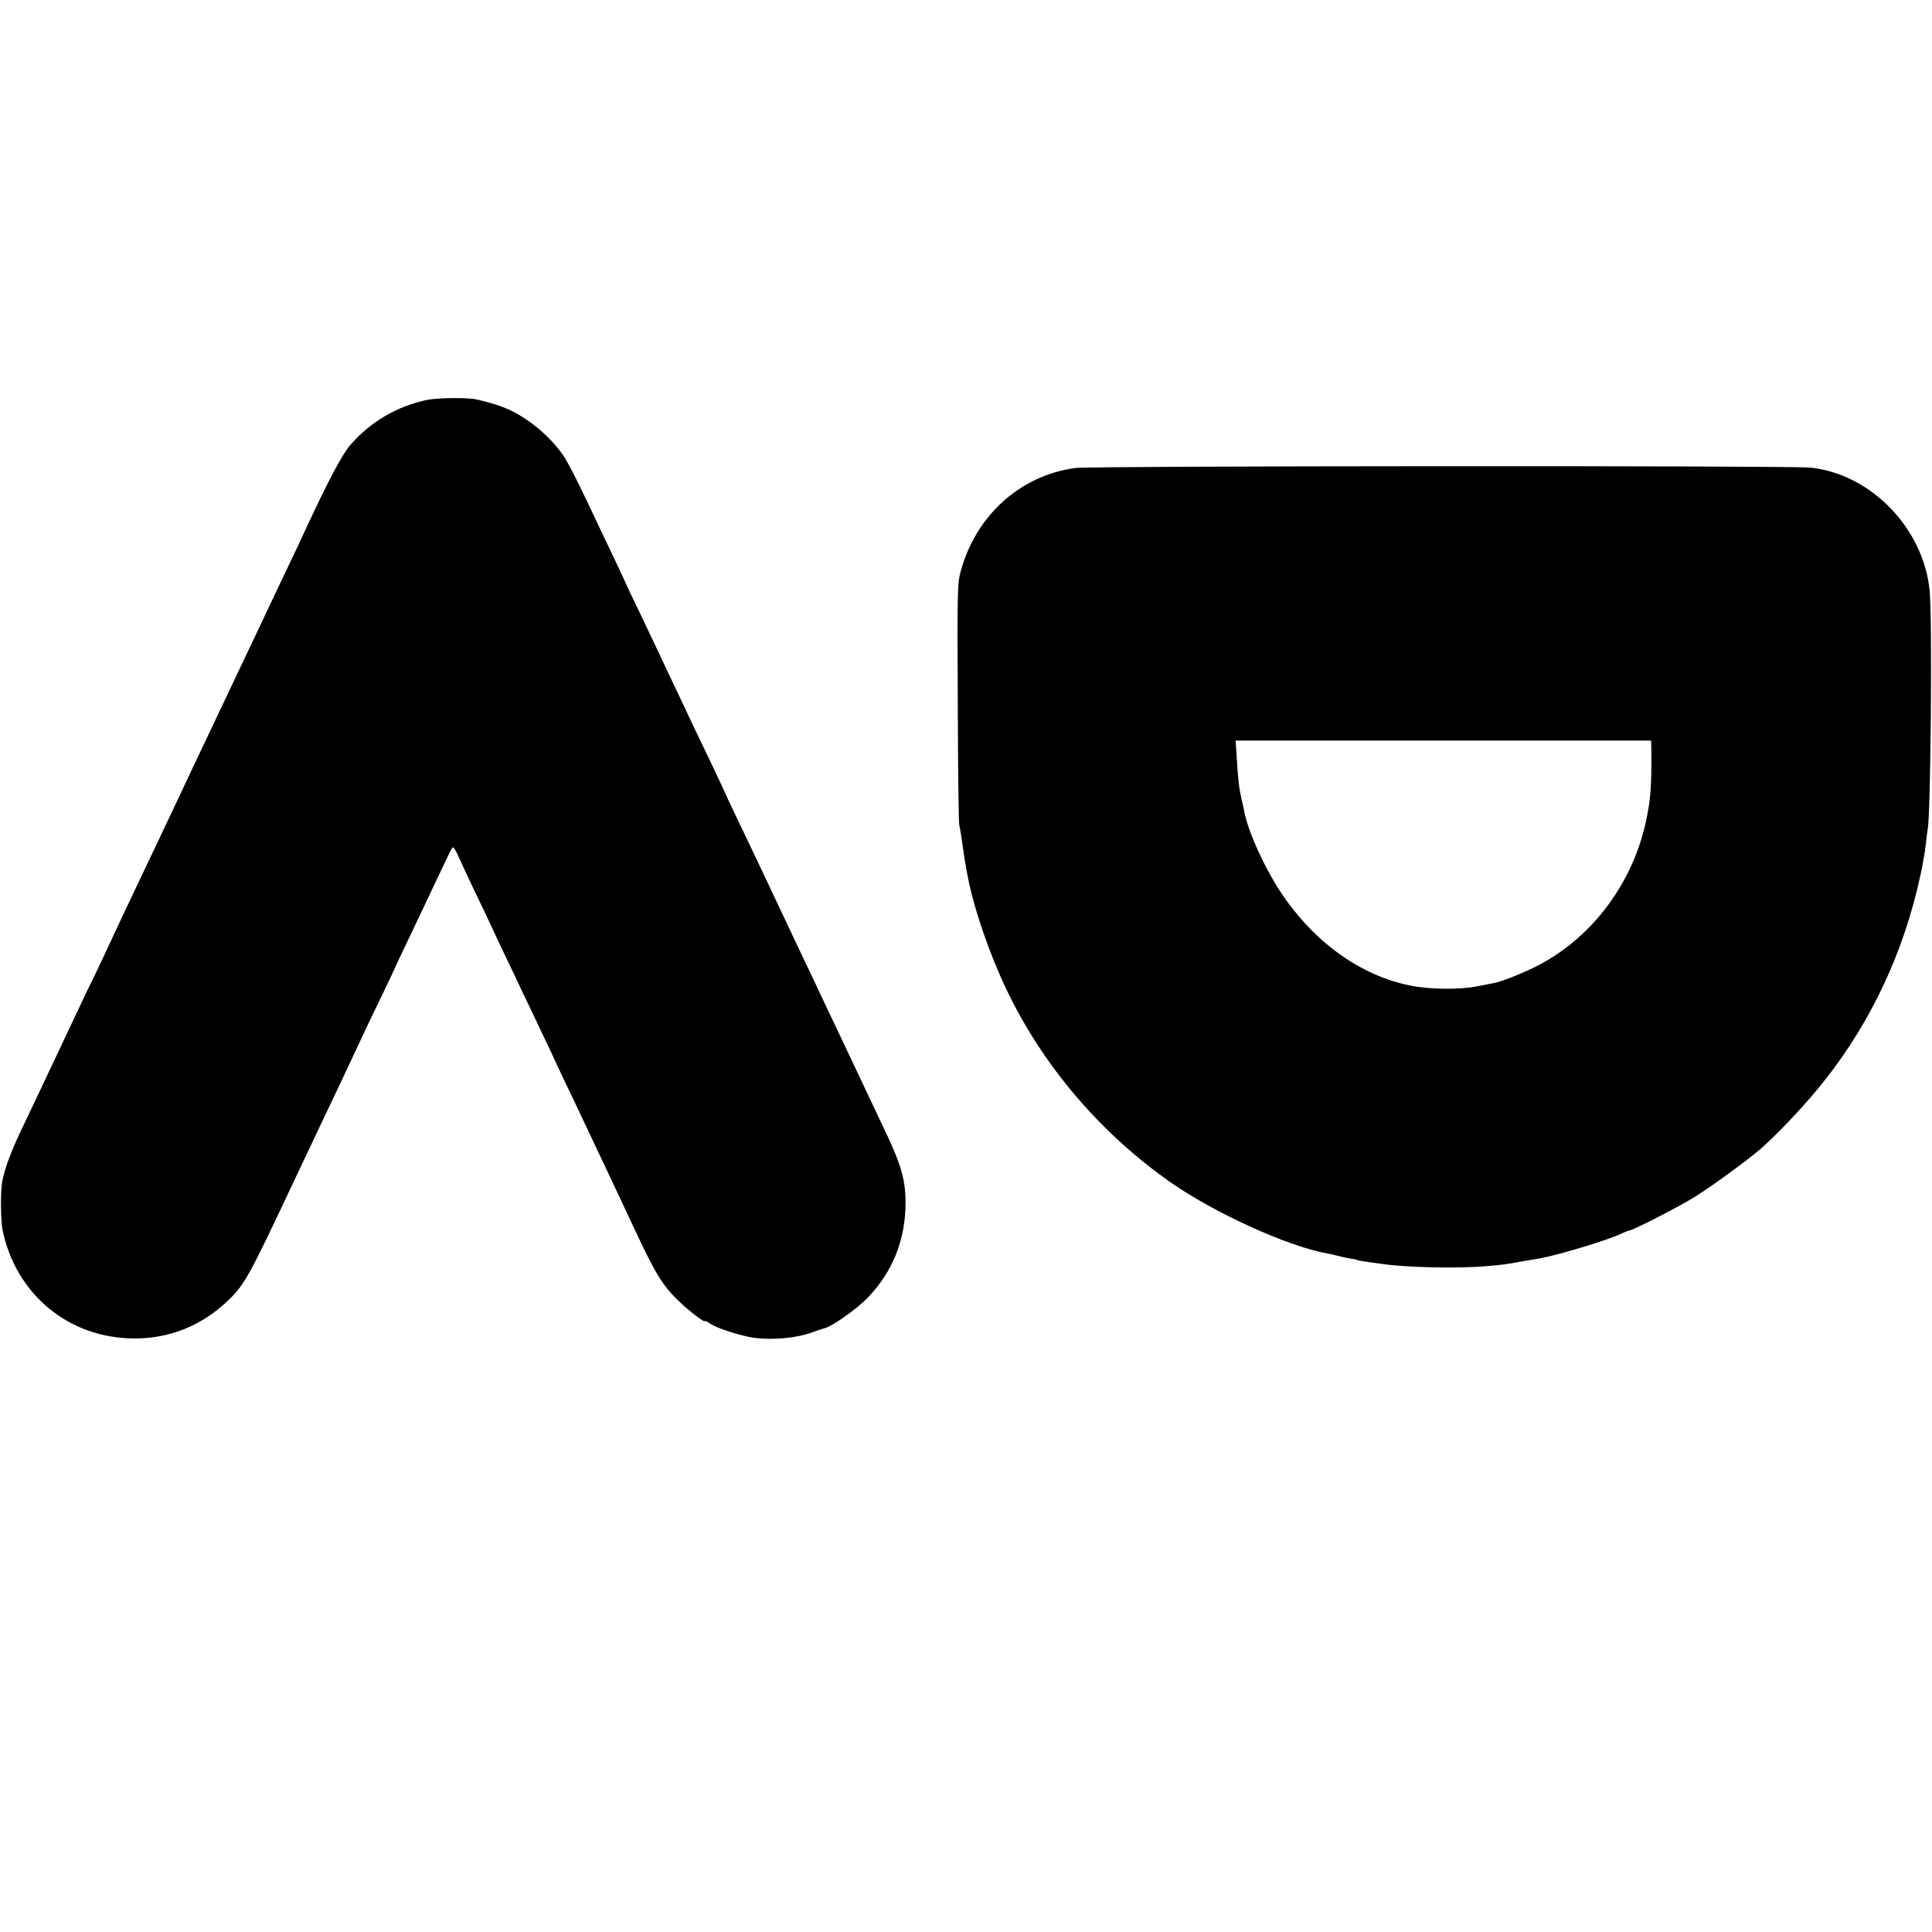 <?xml version="1.0" standalone="no"?>
<!DOCTYPE svg PUBLIC "-//W3C//DTD SVG 20010904//EN"
 "http://www.w3.org/TR/2001/REC-SVG-20010904/DTD/svg10.dtd">
<svg version="1.0" xmlns="http://www.w3.org/2000/svg"
 width="1080pt" height="1080pt" viewBox="0 0 1080 1080"
 preserveAspectRatio="xMidYMid meet">
<g transform="translate(0,1080) scale(0.1,-0.1)"
fill="#000000" stroke="none">
<path d="M2390 8565 c-169 -35 -319 -122 -433 -254 -44 -51 -126 -206 -242
-456 -26 -57 -74 -159 -170 -360 -23 -49 -62 -130 -85 -180 -82 -173 -139
-292 -275 -580 -76 -159 -158 -333 -182 -385 -73 -154 -117 -248 -173 -365
-80 -167 -187 -394 -264 -560 -26 -55 -51 -108 -56 -117 -5 -9 -41 -83 -79
-165 -38 -81 -94 -200 -124 -263 -117 -247 -146 -309 -192 -405 -56 -119 -90
-211 -103 -282 -10 -55 -8 -216 2 -268 75 -362 371 -606 736 -607 201 -1 381
73 528 215 90 88 114 131 357 647 40 85 99 209 130 275 98 205 201 423 255
540 15 33 64 136 109 228 45 93 81 170 81 171 0 2 33 72 74 157 40 85 111 233
156 329 45 96 85 179 90 183 4 4 16 -14 28 -40 11 -26 53 -115 92 -198 40 -82
85 -177 100 -210 15 -33 51 -109 80 -170 29 -60 72 -150 95 -200 24 -49 69
-144 100 -210 32 -66 70 -147 85 -180 15 -33 52 -112 83 -175 127 -268 282
-596 356 -755 116 -248 154 -309 242 -395 57 -56 149 -126 149 -115 0 4 12 -2
28 -13 37 -27 173 -70 251 -81 102 -13 235 -1 321 31 30 11 64 22 75 25 43 13
173 105 232 165 143 147 216 329 215 538 -1 129 -25 212 -120 410 -35 74 -82
173 -104 220 -48 102 -111 234 -174 368 -26 53 -63 133 -84 177 -20 44 -58
123 -83 175 -48 102 -205 434 -267 565 -21 44 -70 147 -109 228 -39 82 -71
150 -71 152 0 1 -35 76 -78 166 -44 90 -90 189 -105 219 -14 30 -55 118 -92
195 -37 77 -78 165 -92 195 -14 30 -61 129 -104 219 -44 90 -79 165 -79 166 0
2 -30 65 -66 142 -37 76 -106 223 -155 326 -49 104 -105 213 -125 243 -72 109
-198 215 -315 267 -47 20 -80 31 -174 54 -47 11 -215 10 -275 -2z"/>
<path d="M6012 8184 c-308 -41 -557 -265 -642 -579 -18 -66 -19 -107 -16 -730
1 -363 5 -671 8 -685 4 -14 12 -65 19 -115 7 -49 13 -92 14 -95 1 -3 5 -25 9
-50 34 -197 133 -484 243 -704 203 -407 517 -769 896 -1035 248 -173 657 -359
877 -398 14 -2 43 -9 65 -15 22 -5 52 -12 68 -14 15 -2 31 -5 35 -8 4 -2 32
-7 62 -11 30 -4 66 -9 80 -11 140 -20 430 -26 590 -11 87 8 93 8 195 27 33 5
74 13 90 15 111 20 397 107 463 141 15 7 31 14 36 14 20 0 280 133 371 190
103 65 285 198 365 266 84 73 224 219 319 334 265 319 455 698 557 1114 13 55
27 117 30 136 3 19 7 42 9 50 2 8 7 42 11 75 3 33 8 69 10 80 17 84 26 1172
11 1331 -33 349 -328 655 -667 690 -123 12 -4013 10 -4108 -2z m3219 -1576 c2
-206 -4 -285 -33 -413 -80 -351 -314 -652 -622 -803 -82 -40 -183 -79 -223
-87 -15 -3 -57 -11 -93 -18 -95 -20 -268 -19 -378 4 -276 56 -533 240 -717
513 -95 142 -187 344 -209 457 -2 13 -9 44 -15 69 -14 61 -20 106 -27 228 l-7
102 1162 0 1161 0 1 -52z"/>
</g>
</svg>
